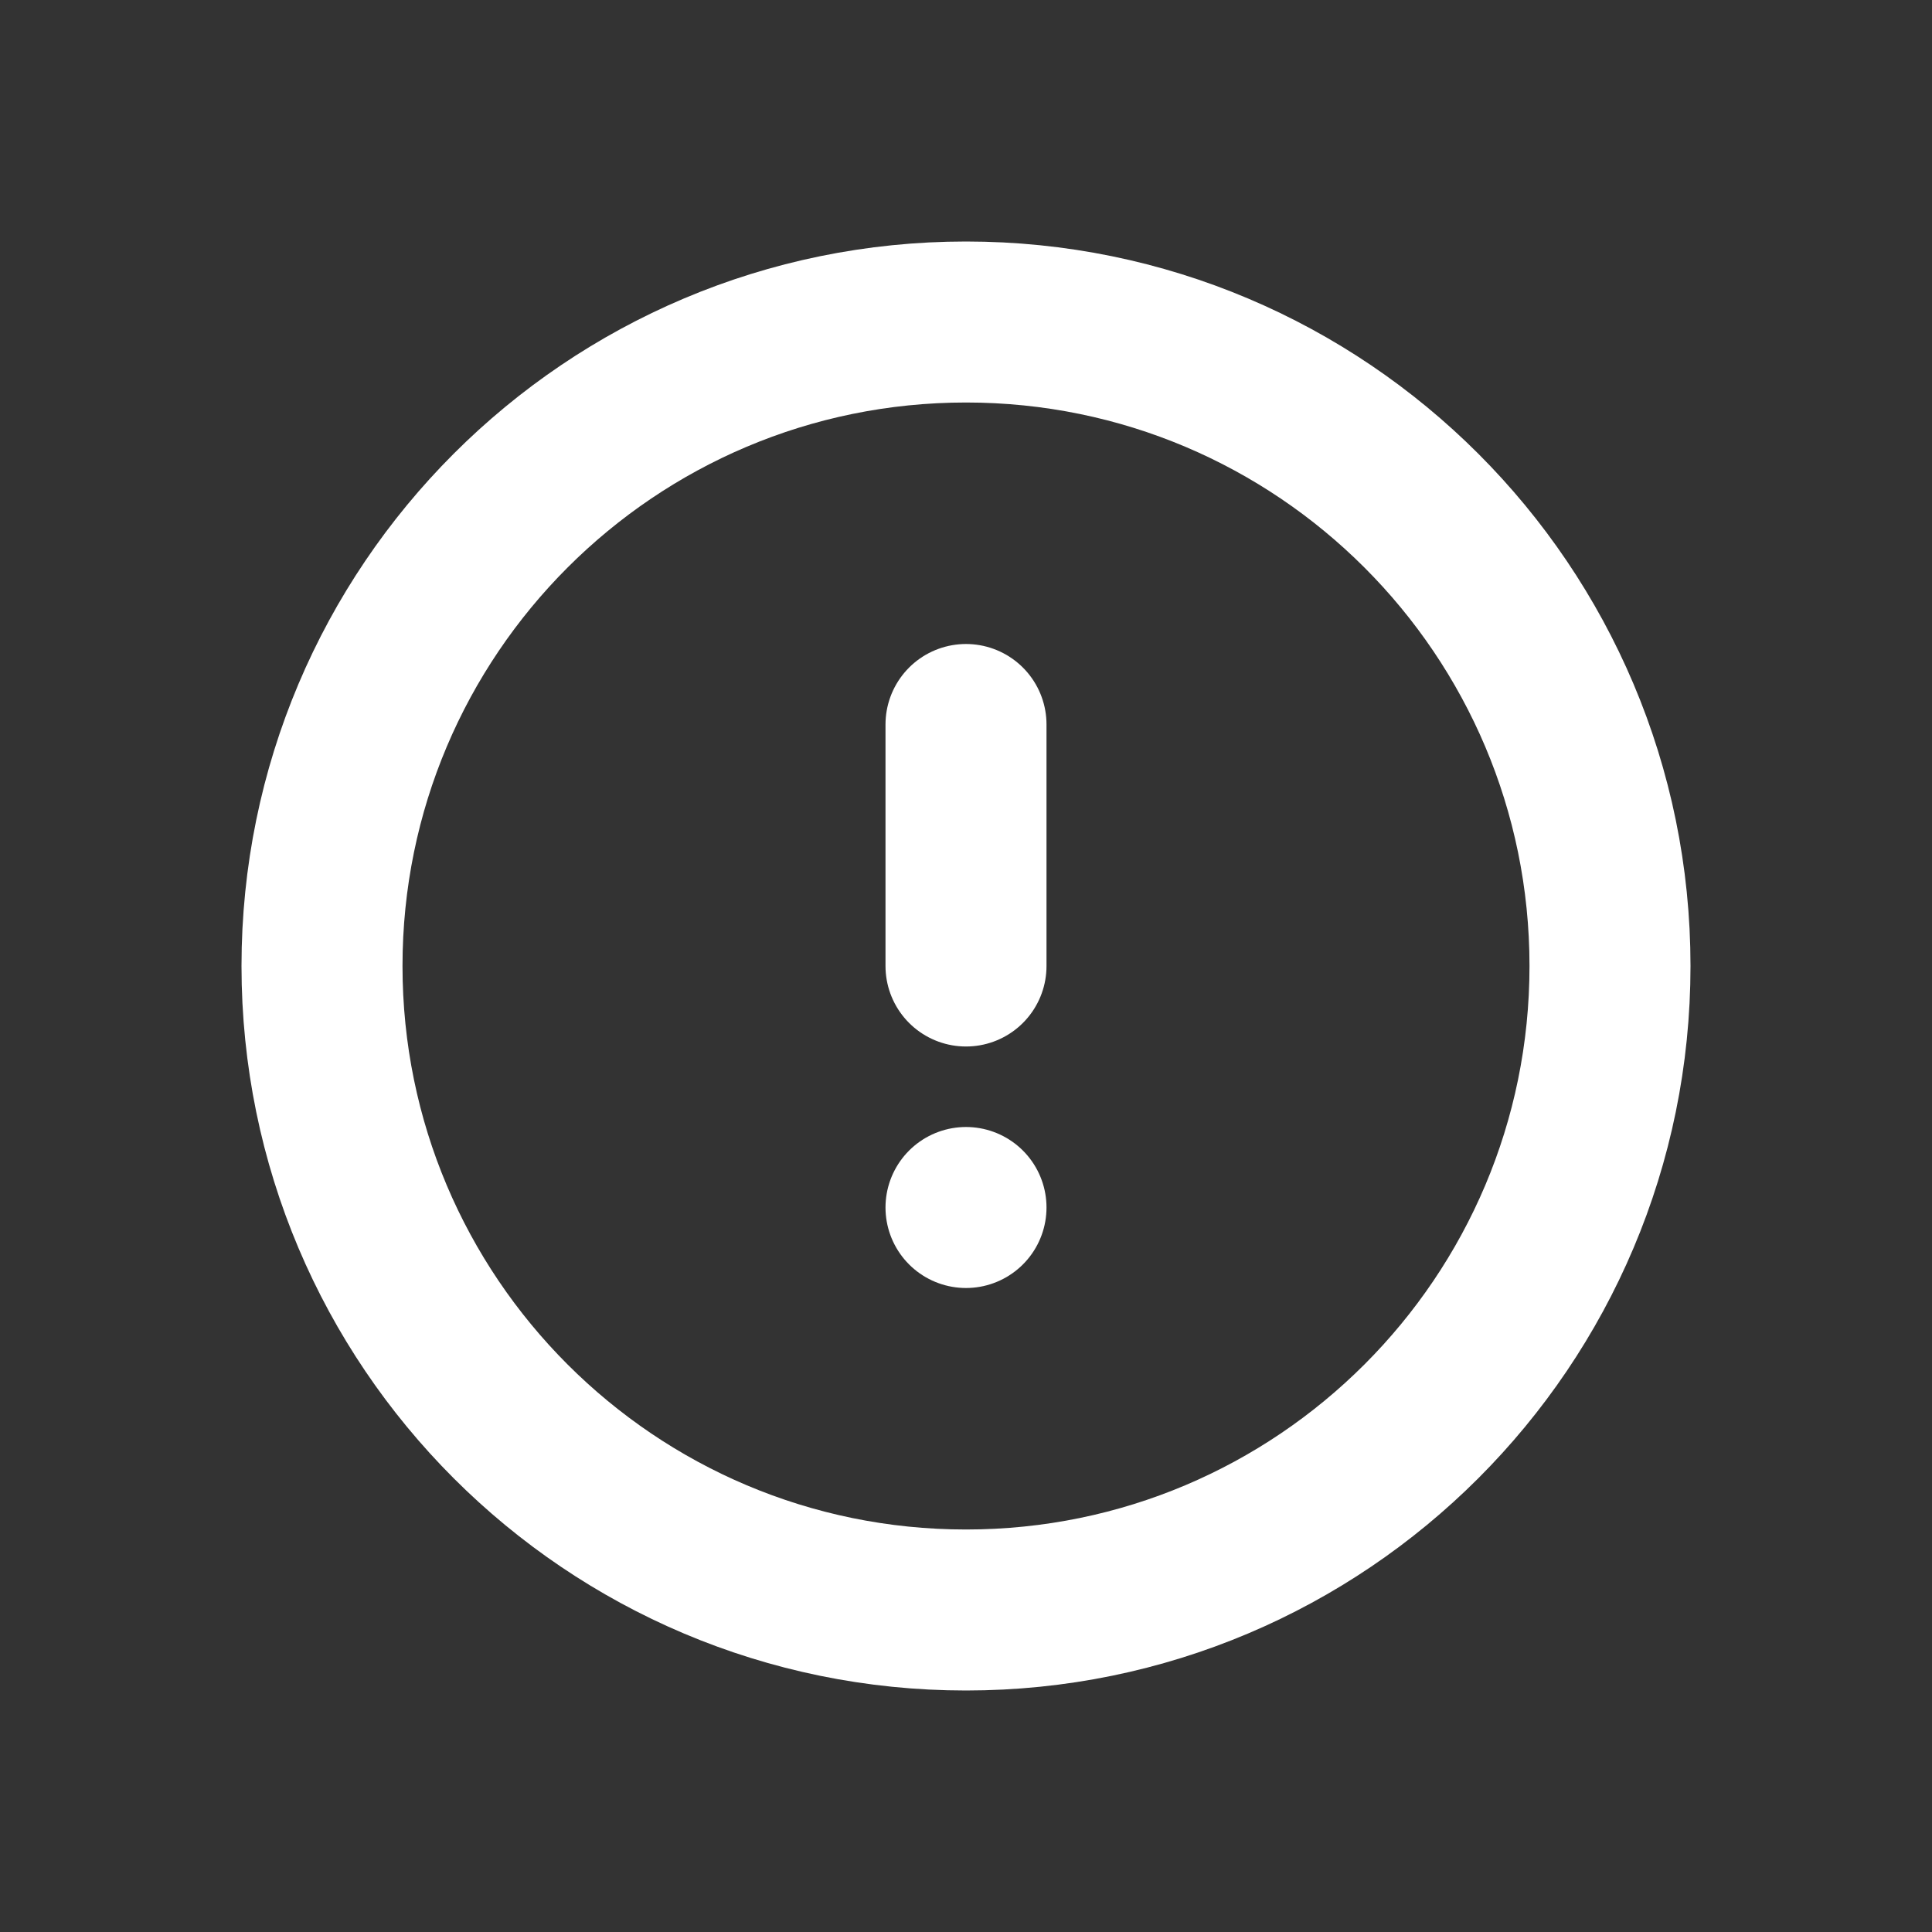 <svg width="24" height="24" viewBox="0 0 24 24" fill="none" xmlns="http://www.w3.org/2000/svg">
<rect x="0" y="0" width="24" height="24" fill="#333333" stroke="none"/>
<path d="M12 20C16.418 20 20 16.418 20 12C20 7.582 16.418 4 12 4C7.582 4 4 7.582 4 12C4 16.418 7.582 20 12 20Z" stroke="white" stroke-width="2" stroke-miterlimit="10" stroke-linecap="round" stroke-linejoin="round"/>
<path d="M12 9V12" stroke="white" stroke-width="2" stroke-linecap="round" stroke-linejoin="round"/>
<path d="M12 15H12" stroke="white" stroke-width="2" stroke-linecap="round" stroke-linejoin="round"/>
</svg>
